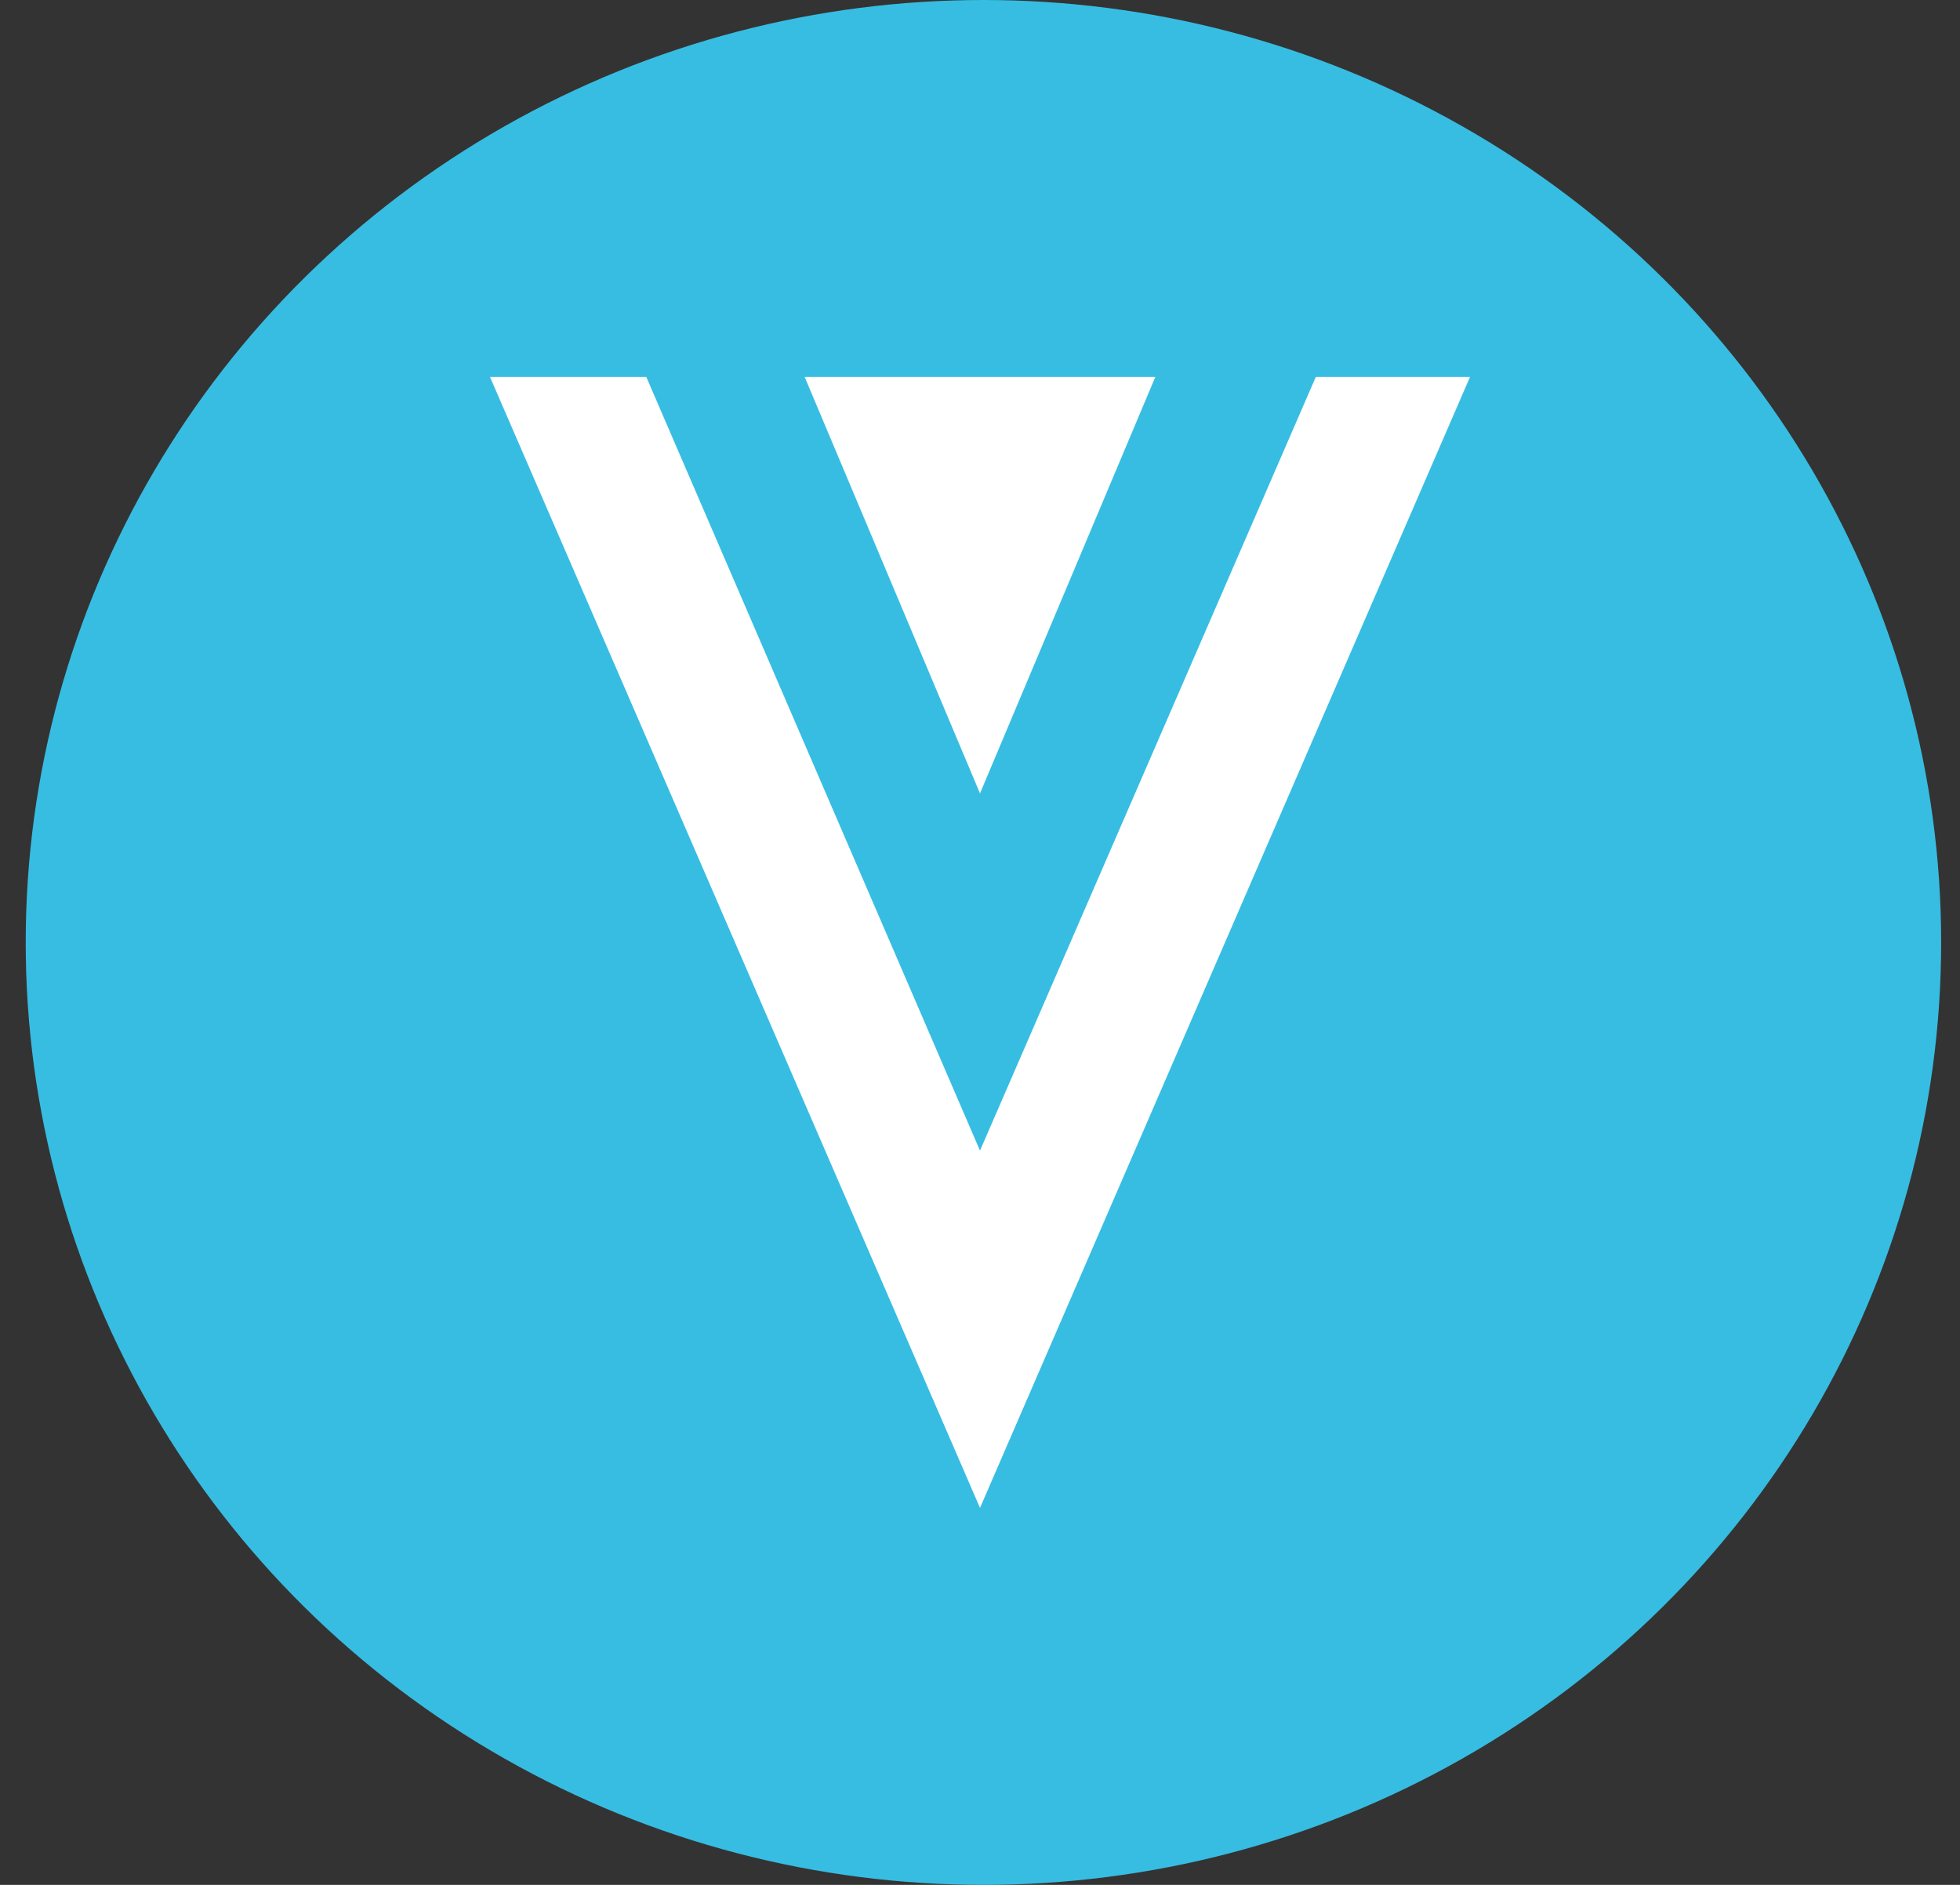 <svg width="52" height="50" viewBox="0 0 52 50" fill="none" xmlns="http://www.w3.org/2000/svg">
<rect x="0" y="0" width="52" height="50" fill="#333333" stroke="none"/>
<ellipse cx="26.091" cy="25" rx="25.409" ry="25" fill="#37BDE2"/>
<path fill-rule="evenodd" clip-rule="evenodd" d="M26 30.523L34.909 10H39L26 40L13 10H17.147L26 30.523ZM30.651 10L26 21.047L21.349 10H30.651Z" fill="white"/>
</svg>
